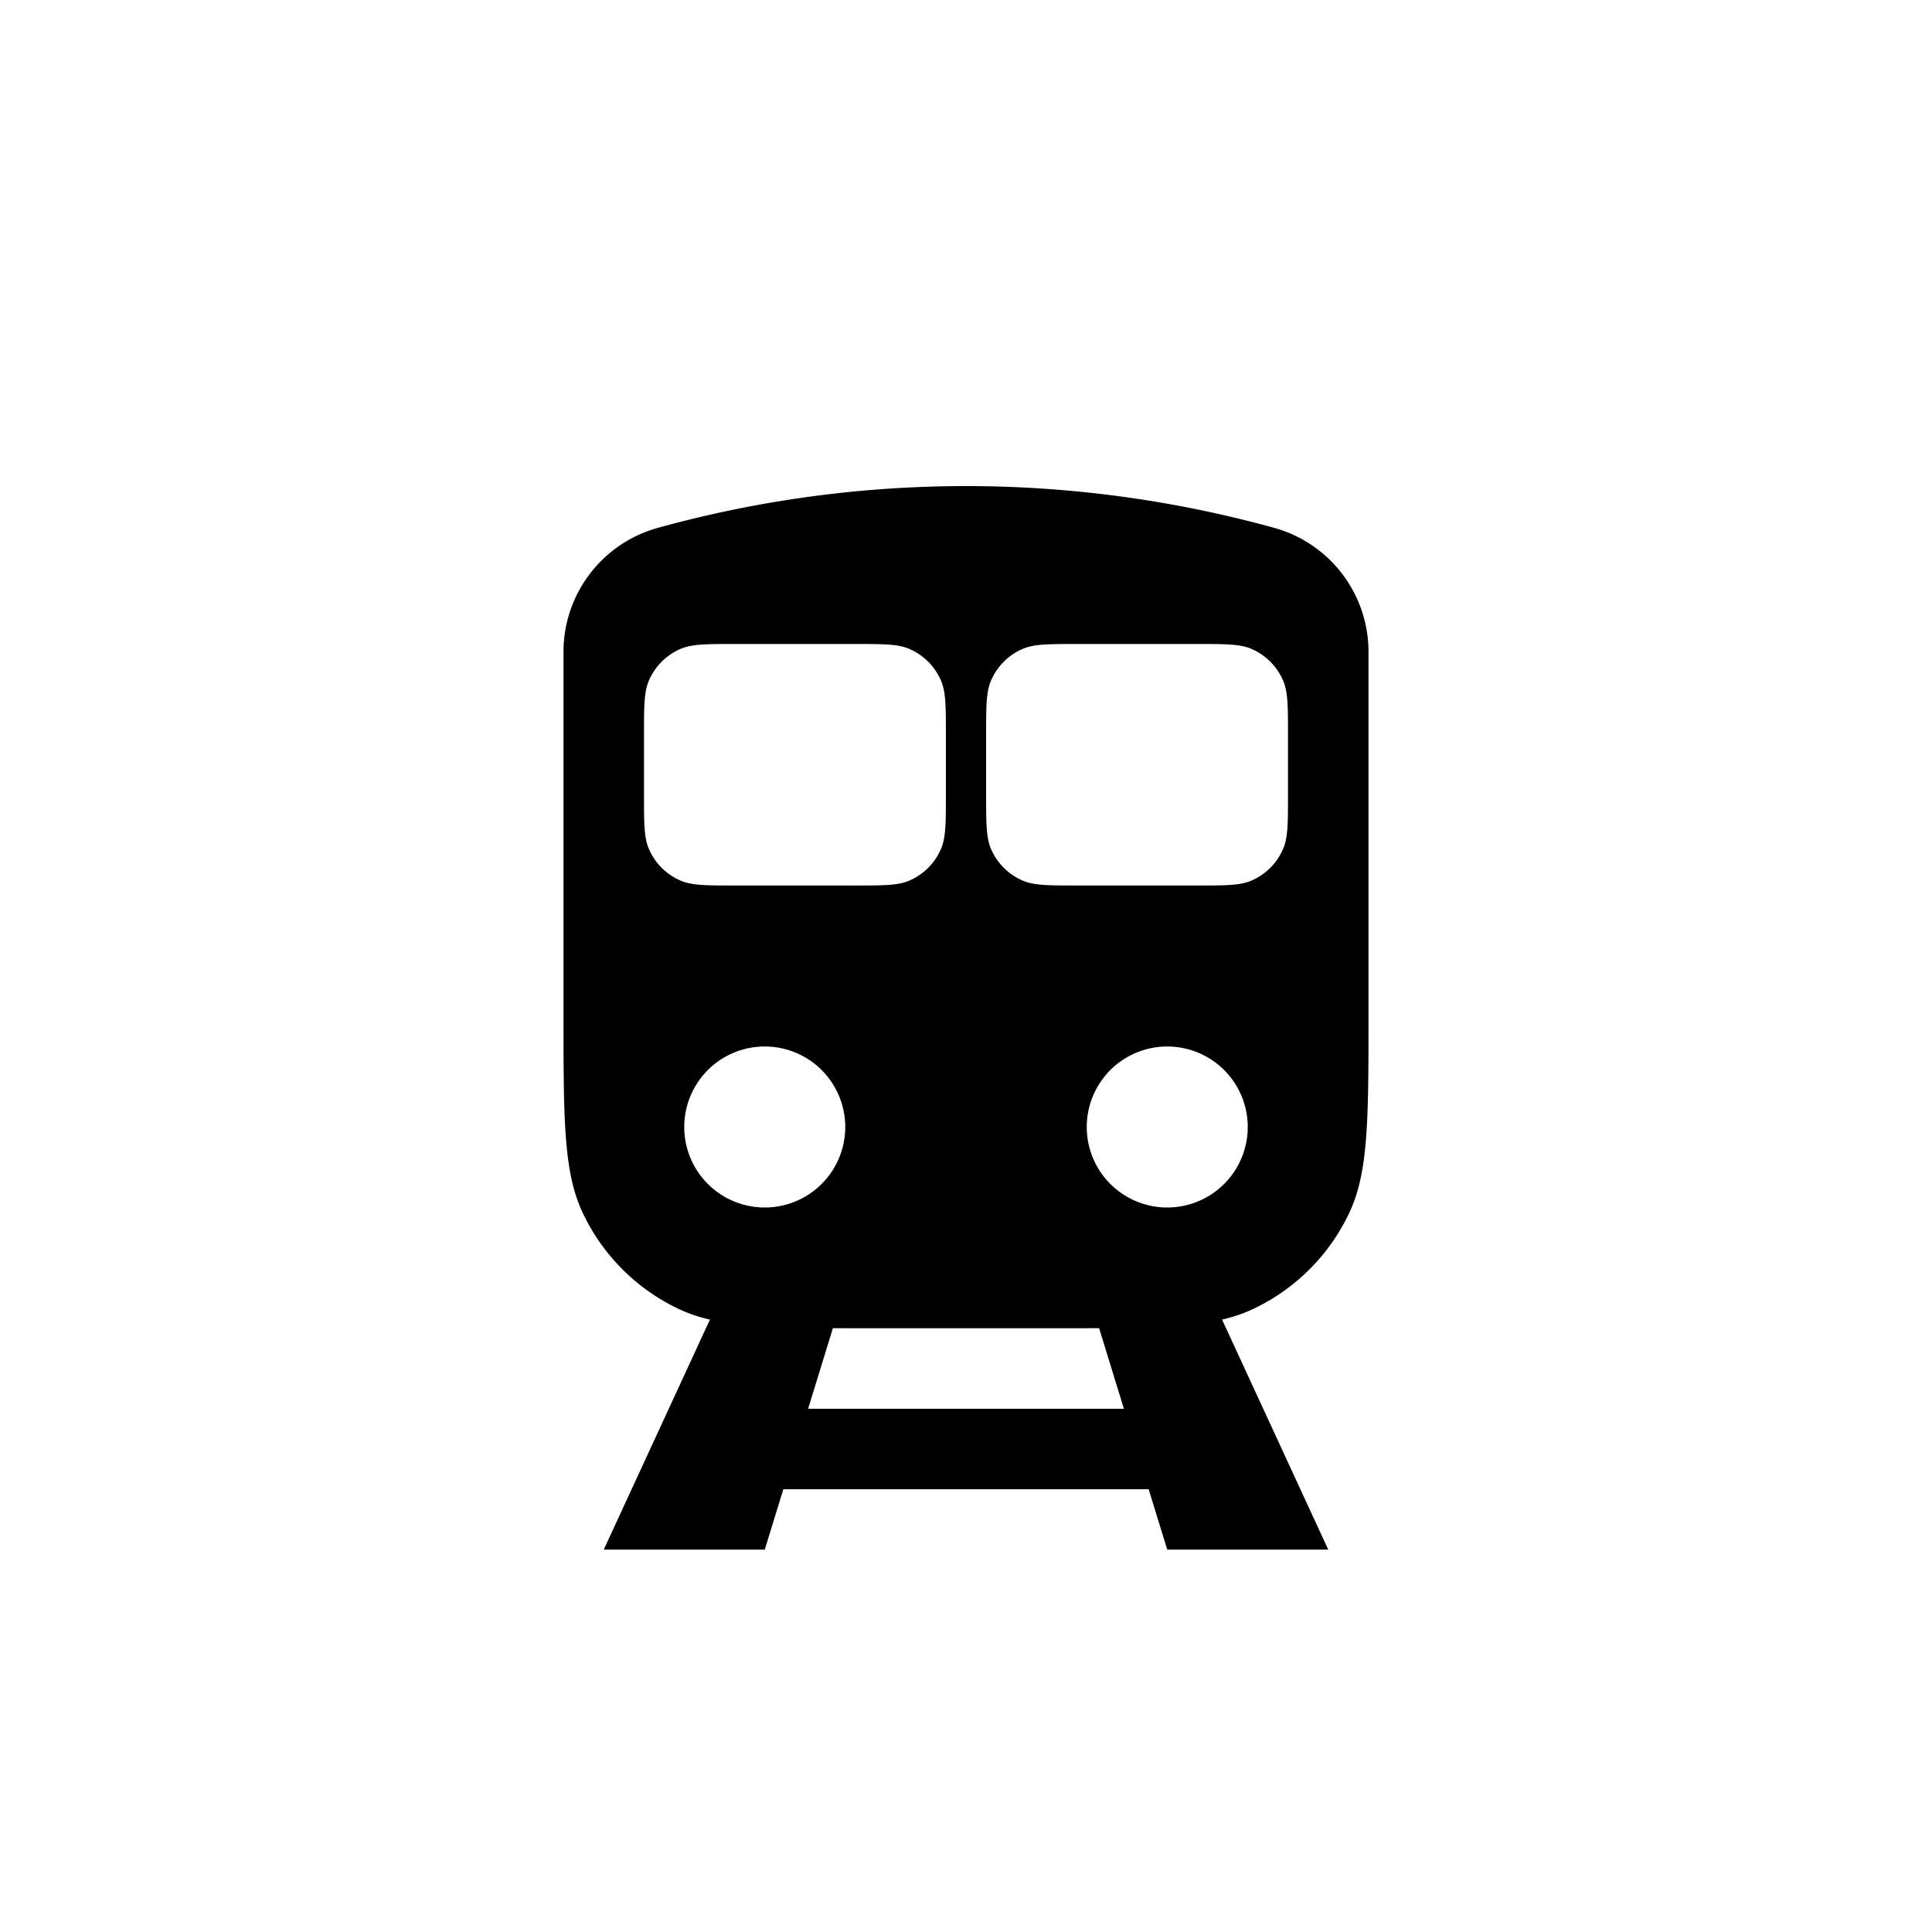 <svg focusable="false" viewBox="0 0 48 48" xmlns="http://www.w3.org/2000/svg"><path fill-rule="evenodd" clip-rule="evenodd" d="M14 16.194c0-1.437.96-2.697 2.345-3.08a28.76 28.76 0 0115.31 0A3.195 3.195 0 0134 16.194V25.2c0 2.612 0 3.918-.476 4.929a5 5 0 01-2.395 2.395c-.235.11-.487.196-.767.261L33 38.5h-4l-.462-1.5h-9.076L19 38.5h-4l2.638-5.715a3.805 3.805 0 01-.767-.26 5 5 0 01-2.395-2.396C14 29.118 14 27.812 14 25.2v-9.006zm6.693 16.804L20.077 35h7.846l-.616-2.002c-.34.002-.709.002-1.107.002h-4.4c-.398 0-.766 0-1.107-.002zm-4.574-16.083c-.119.28-.119.637-.119 1.35v1.47c0 .713 0 1.07.119 1.35a1.5 1.5 0 00.796.796c.28.119.637.119 1.35.119h2.97c.713 0 1.07 0 1.35-.119a1.5 1.5 0 00.796-.796c.119-.28.119-.637.119-1.35v-1.47c0-.713 0-1.07-.119-1.35a1.5 1.5 0 00-.796-.796c-.28-.119-.637-.119-1.35-.119h-2.97c-.713 0-1.07 0-1.35.119a1.5 1.5 0 00-.796.796zm8.5 0c-.119.28-.119.637-.119 1.35v1.47c0 .713 0 1.07.119 1.35a1.5 1.5 0 00.796.796c.28.119.637.119 1.35.119h2.97c.713 0 1.07 0 1.35-.119a1.5 1.5 0 00.796-.796c.119-.28.119-.637.119-1.35v-1.47c0-.713 0-1.07-.119-1.35a1.5 1.5 0 00-.796-.796c-.28-.119-.637-.119-1.35-.119h-2.97c-.713 0-1.07 0-1.35.119a1.5 1.5 0 00-.796.796zM21 28a2 2 0 11-4 0 2 2 0 014 0zm8 2a2 2 0 100-4 2 2 0 000 4z" fill="currentColor"/></svg>
